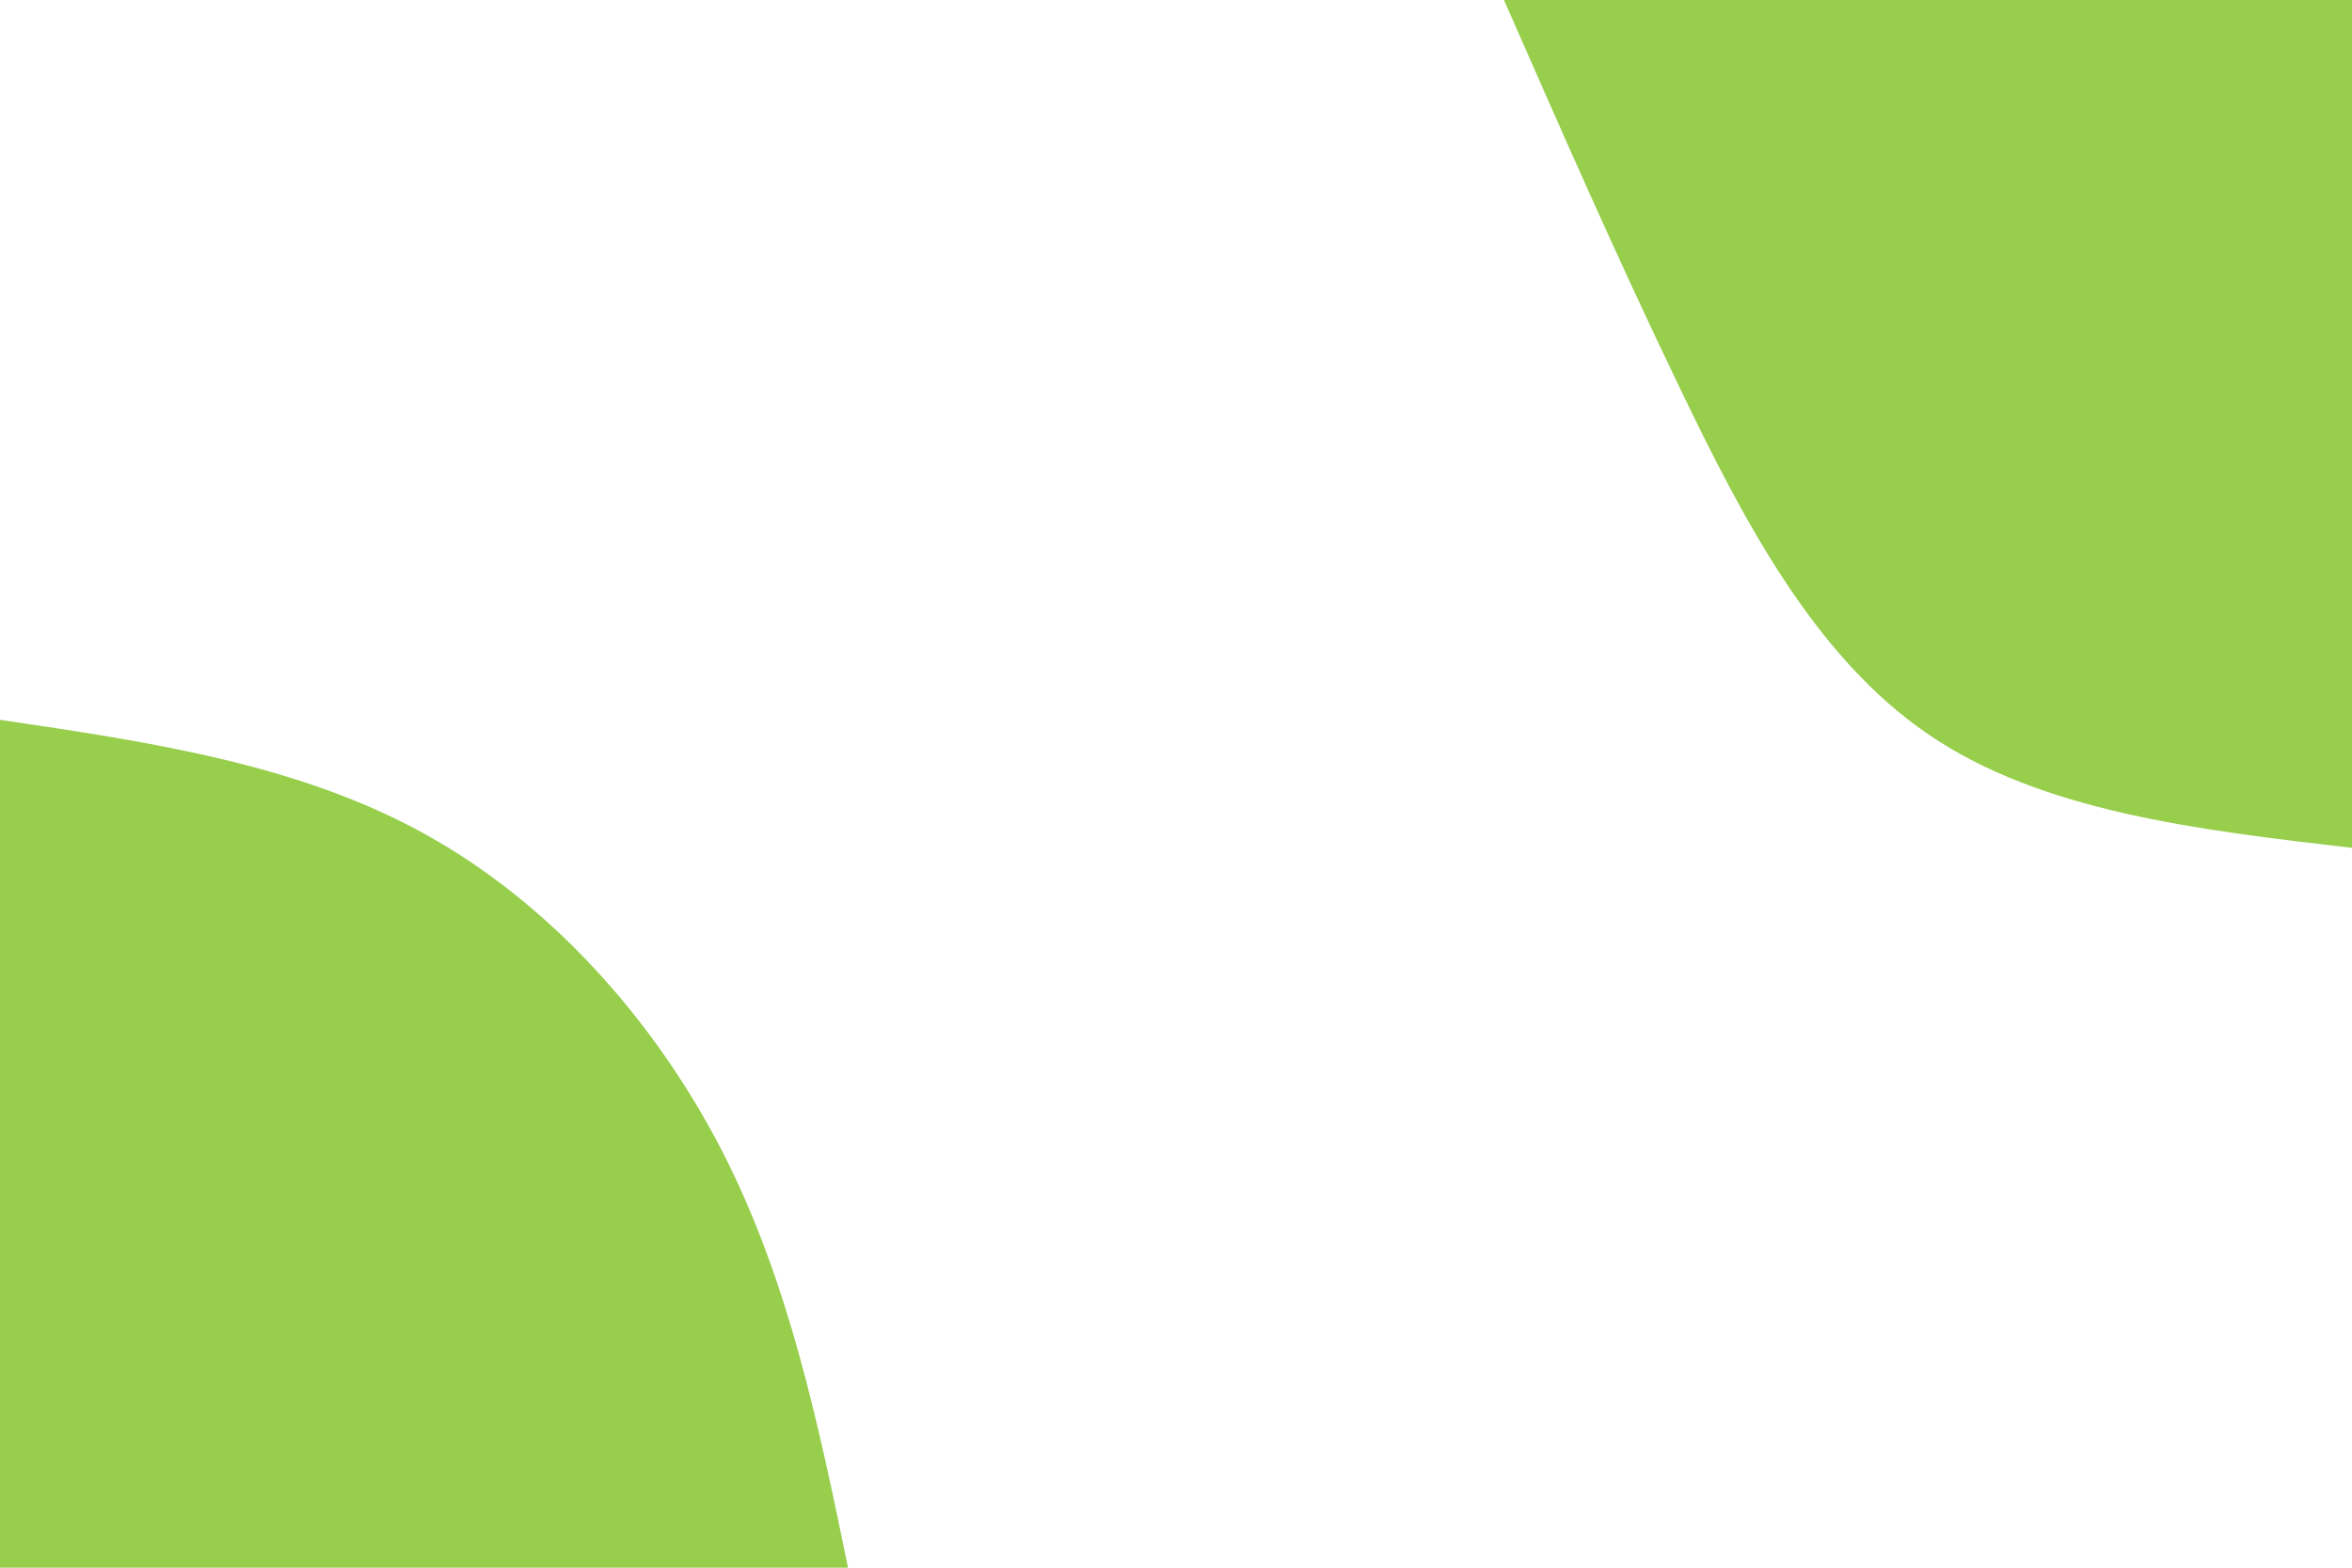 <svg id="visual" viewBox="0 0 900 600" width="900" height="600" xmlns="http://www.w3.org/2000/svg" xmlns:xlink="http://www.w3.org/1999/xlink" version="1.1"><rect x="0" y="0" width="900" height="600" fill="#fff"></rect><defs><linearGradient id="grad1_0" x1="33.3%" y1="0%" x2="100%" y2="100%"><stop offset="20%" stop-color="#fff" stop-opacity="1"></stop><stop offset="80%" stop-color="#fff" stop-opacity="1"></stop></linearGradient></defs><defs><linearGradient id="grad2_0" x1="0%" y1="0%" x2="66.7%" y2="100%"><stop offset="20%" stop-color="#fff" stop-opacity="1"></stop><stop offset="80%" stop-color="#fff" stop-opacity="1"></stop></linearGradient></defs><g transform="translate(900, 0)"><path d="M0 324.5C-59.4 317.6 -118.9 310.6 -162.2 281C-205.6 251.4 -232.9 199.1 -257.2 148.5C-281.6 97.9 -303 48.9 -324.5 0L0 0Z" fill="#97ce4c"></path></g><g transform="translate(0, 600)"><path d="M0 -324.5C56.9 -316.1 113.8 -307.7 162.2 -281C210.7 -254.3 250.6 -209.4 276.3 -159.5C301.9 -109.6 313.2 -54.8 324.5 0L0 0Z" fill="#97ce4c"></path></g></svg>